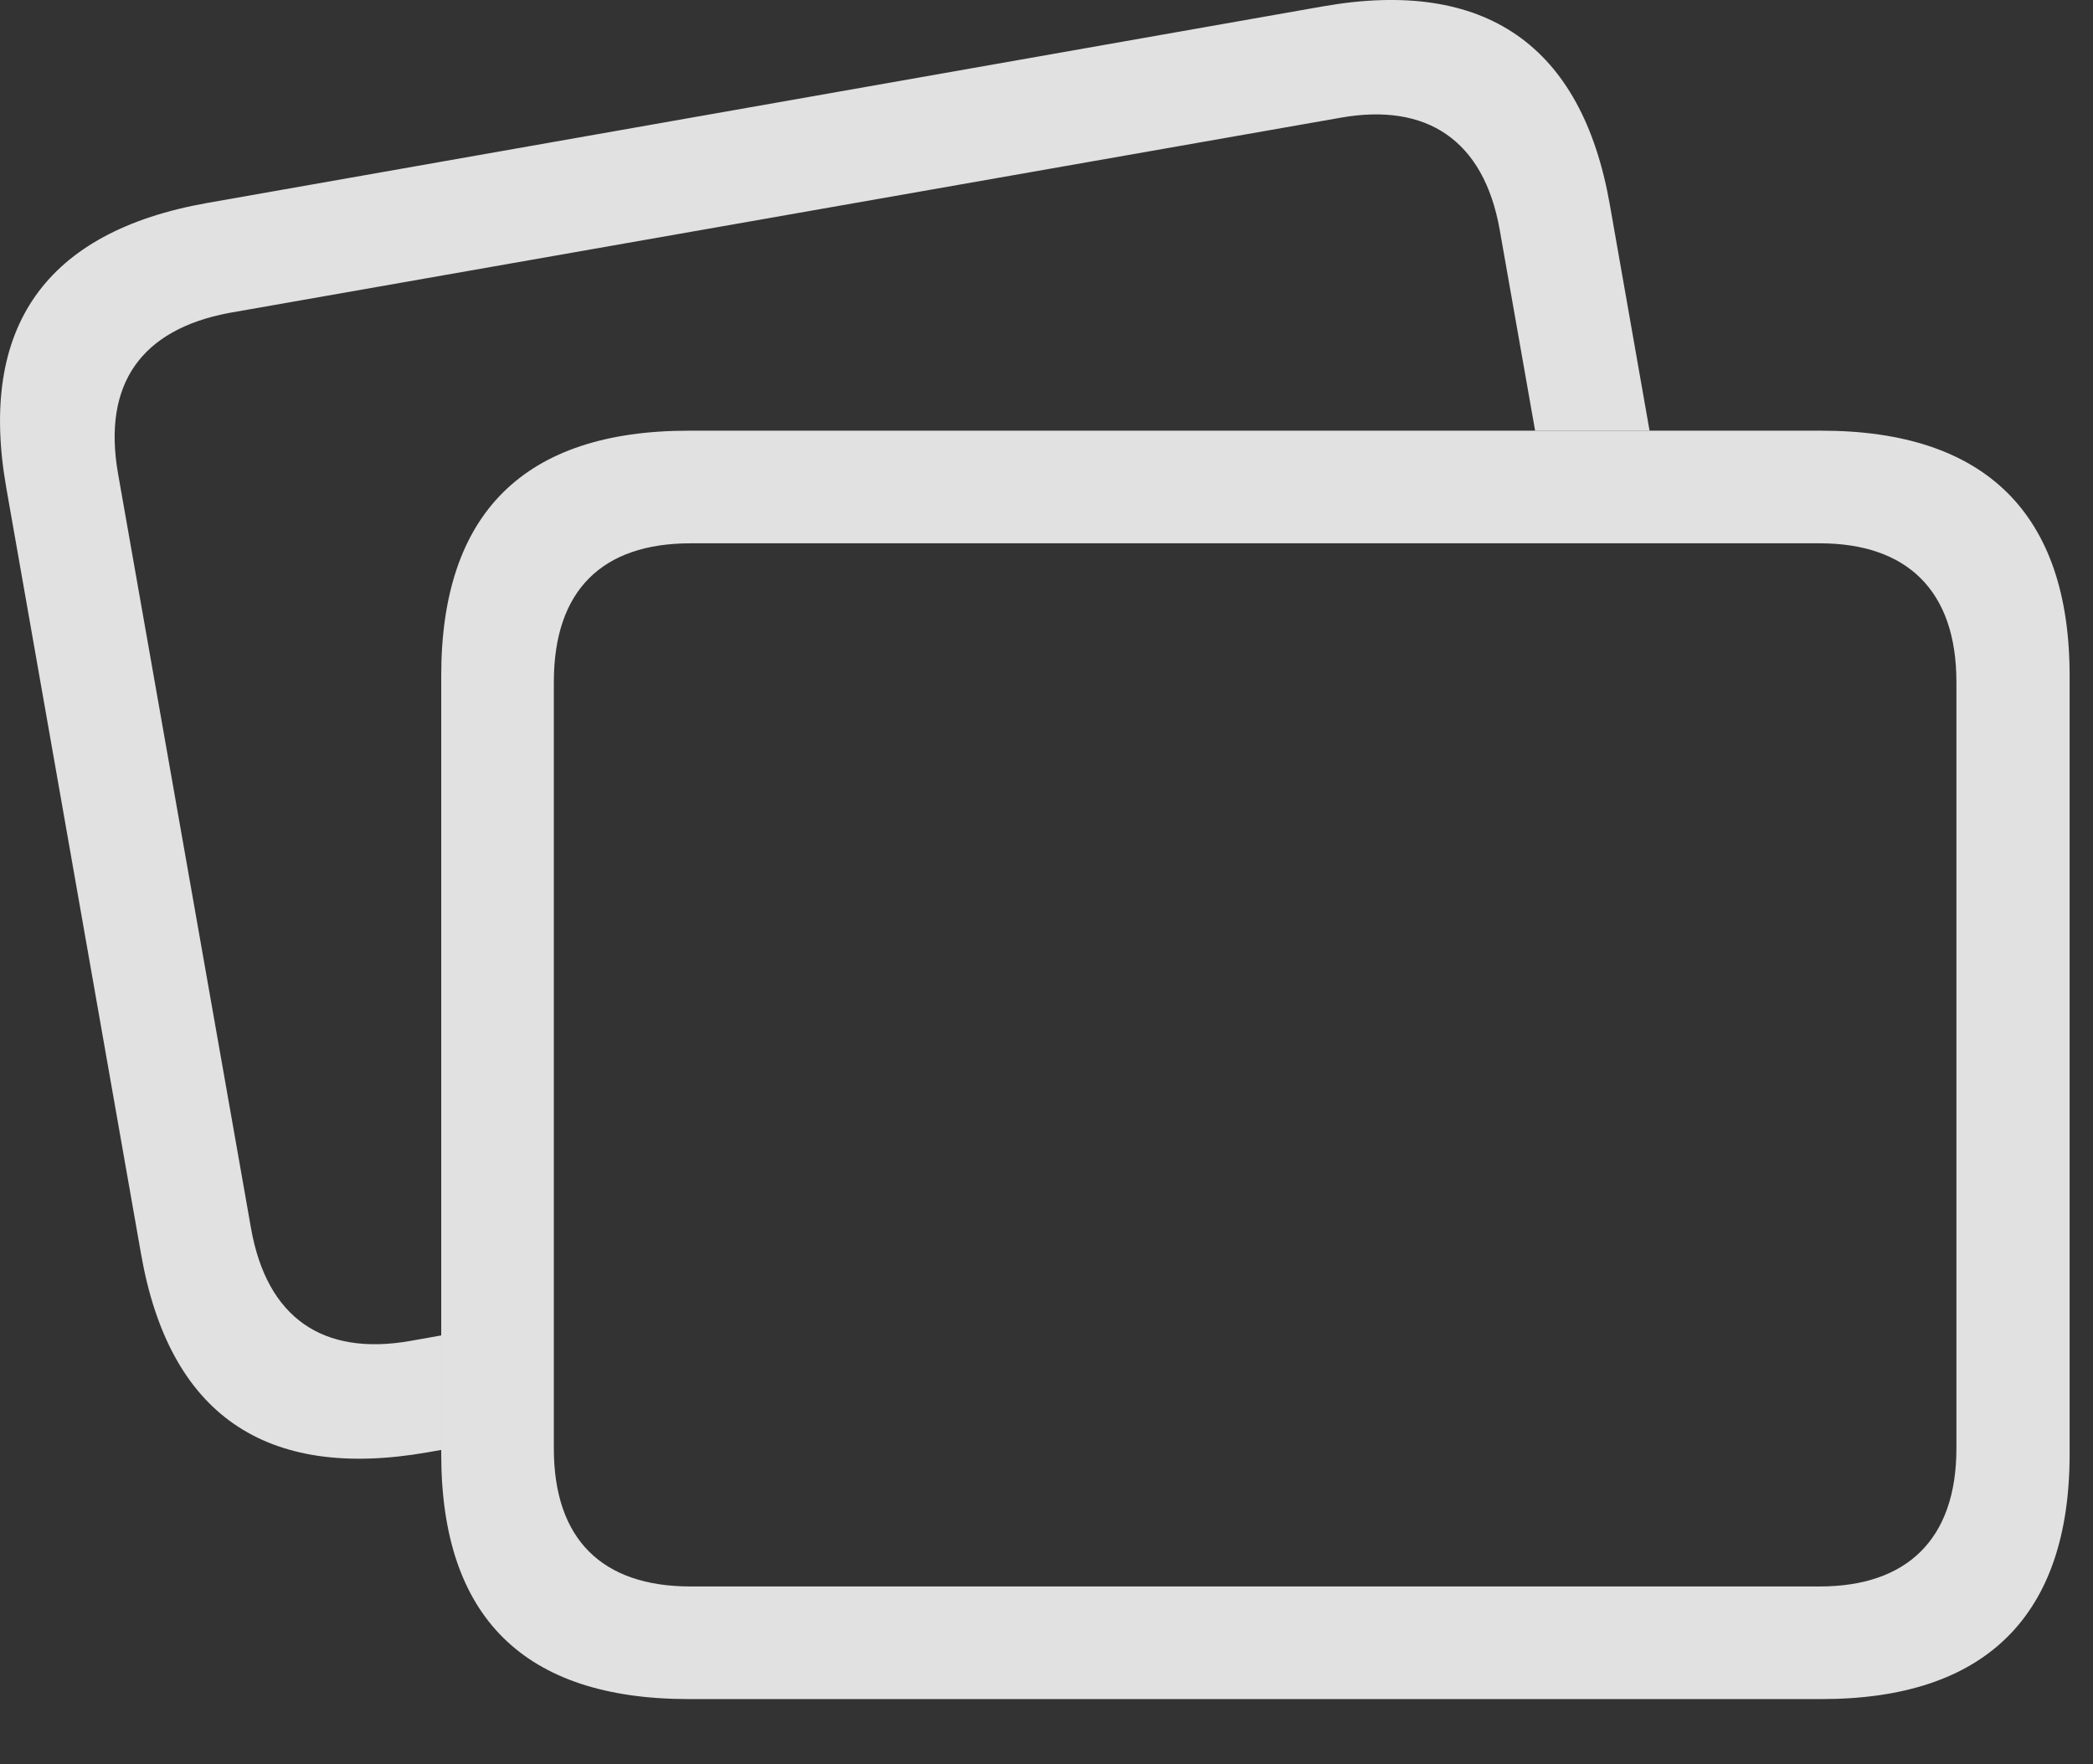 <?xml version="1.0" encoding="UTF-8"?>
<!--Generator: Apple Native CoreSVG 232.5-->
<!DOCTYPE svg
PUBLIC "-//W3C//DTD SVG 1.1//EN"
       "http://www.w3.org/Graphics/SVG/1.1/DTD/svg11.dtd">
<svg version="1.1" xmlns="http://www.w3.org/2000/svg" xmlns:xlink="http://www.w3.org/1999/xlink" width="32.133" height="27.082">
 <rect width="100%" height="100%" fill="#333333" stroke="none"/>
 <g>
  <rect height="27.082" opacity="0" width="32.133" x="0" y="0"/>
  <path d="M24.714 3.136L25.325 6.612L23.568 6.612L23.024 3.526C22.78 2.149 21.901 1.573 20.583 1.807L3.513 4.805C2.175 5.059 1.569 5.889 1.813 7.276L3.854 18.858C4.098 20.235 4.958 20.821 6.296 20.587L6.774 20.502L6.774 22.26L6.569 22.296C4.069 22.735 2.595 21.71 2.165 19.249L0.095 7.481C-0.335 5.02 0.7 3.555 3.181 3.116L20.309 0.098C22.8-0.341 24.284 0.694 24.714 3.136Z" fill="#ffffff" fill-opacity="0.85"/>
  <path d="M10.573 26.085L27.966 26.085C30.485 26.085 31.774 24.805 31.774 22.325L31.774 10.372C31.774 7.891 30.485 6.612 27.966 6.612L10.573 6.612C8.044 6.612 6.774 7.882 6.774 10.372L6.774 22.325C6.774 24.825 8.044 26.085 10.573 26.085ZM10.602 24.356C9.245 24.356 8.503 23.634 8.503 22.237L8.503 10.47C8.503 9.063 9.245 8.341 10.602 8.341L27.936 8.341C29.274 8.341 30.036 9.063 30.036 10.47L30.036 22.237C30.036 23.634 29.274 24.356 27.936 24.356Z" fill="#ffffff" fill-opacity="0.85"/>
 </g>
</svg>
